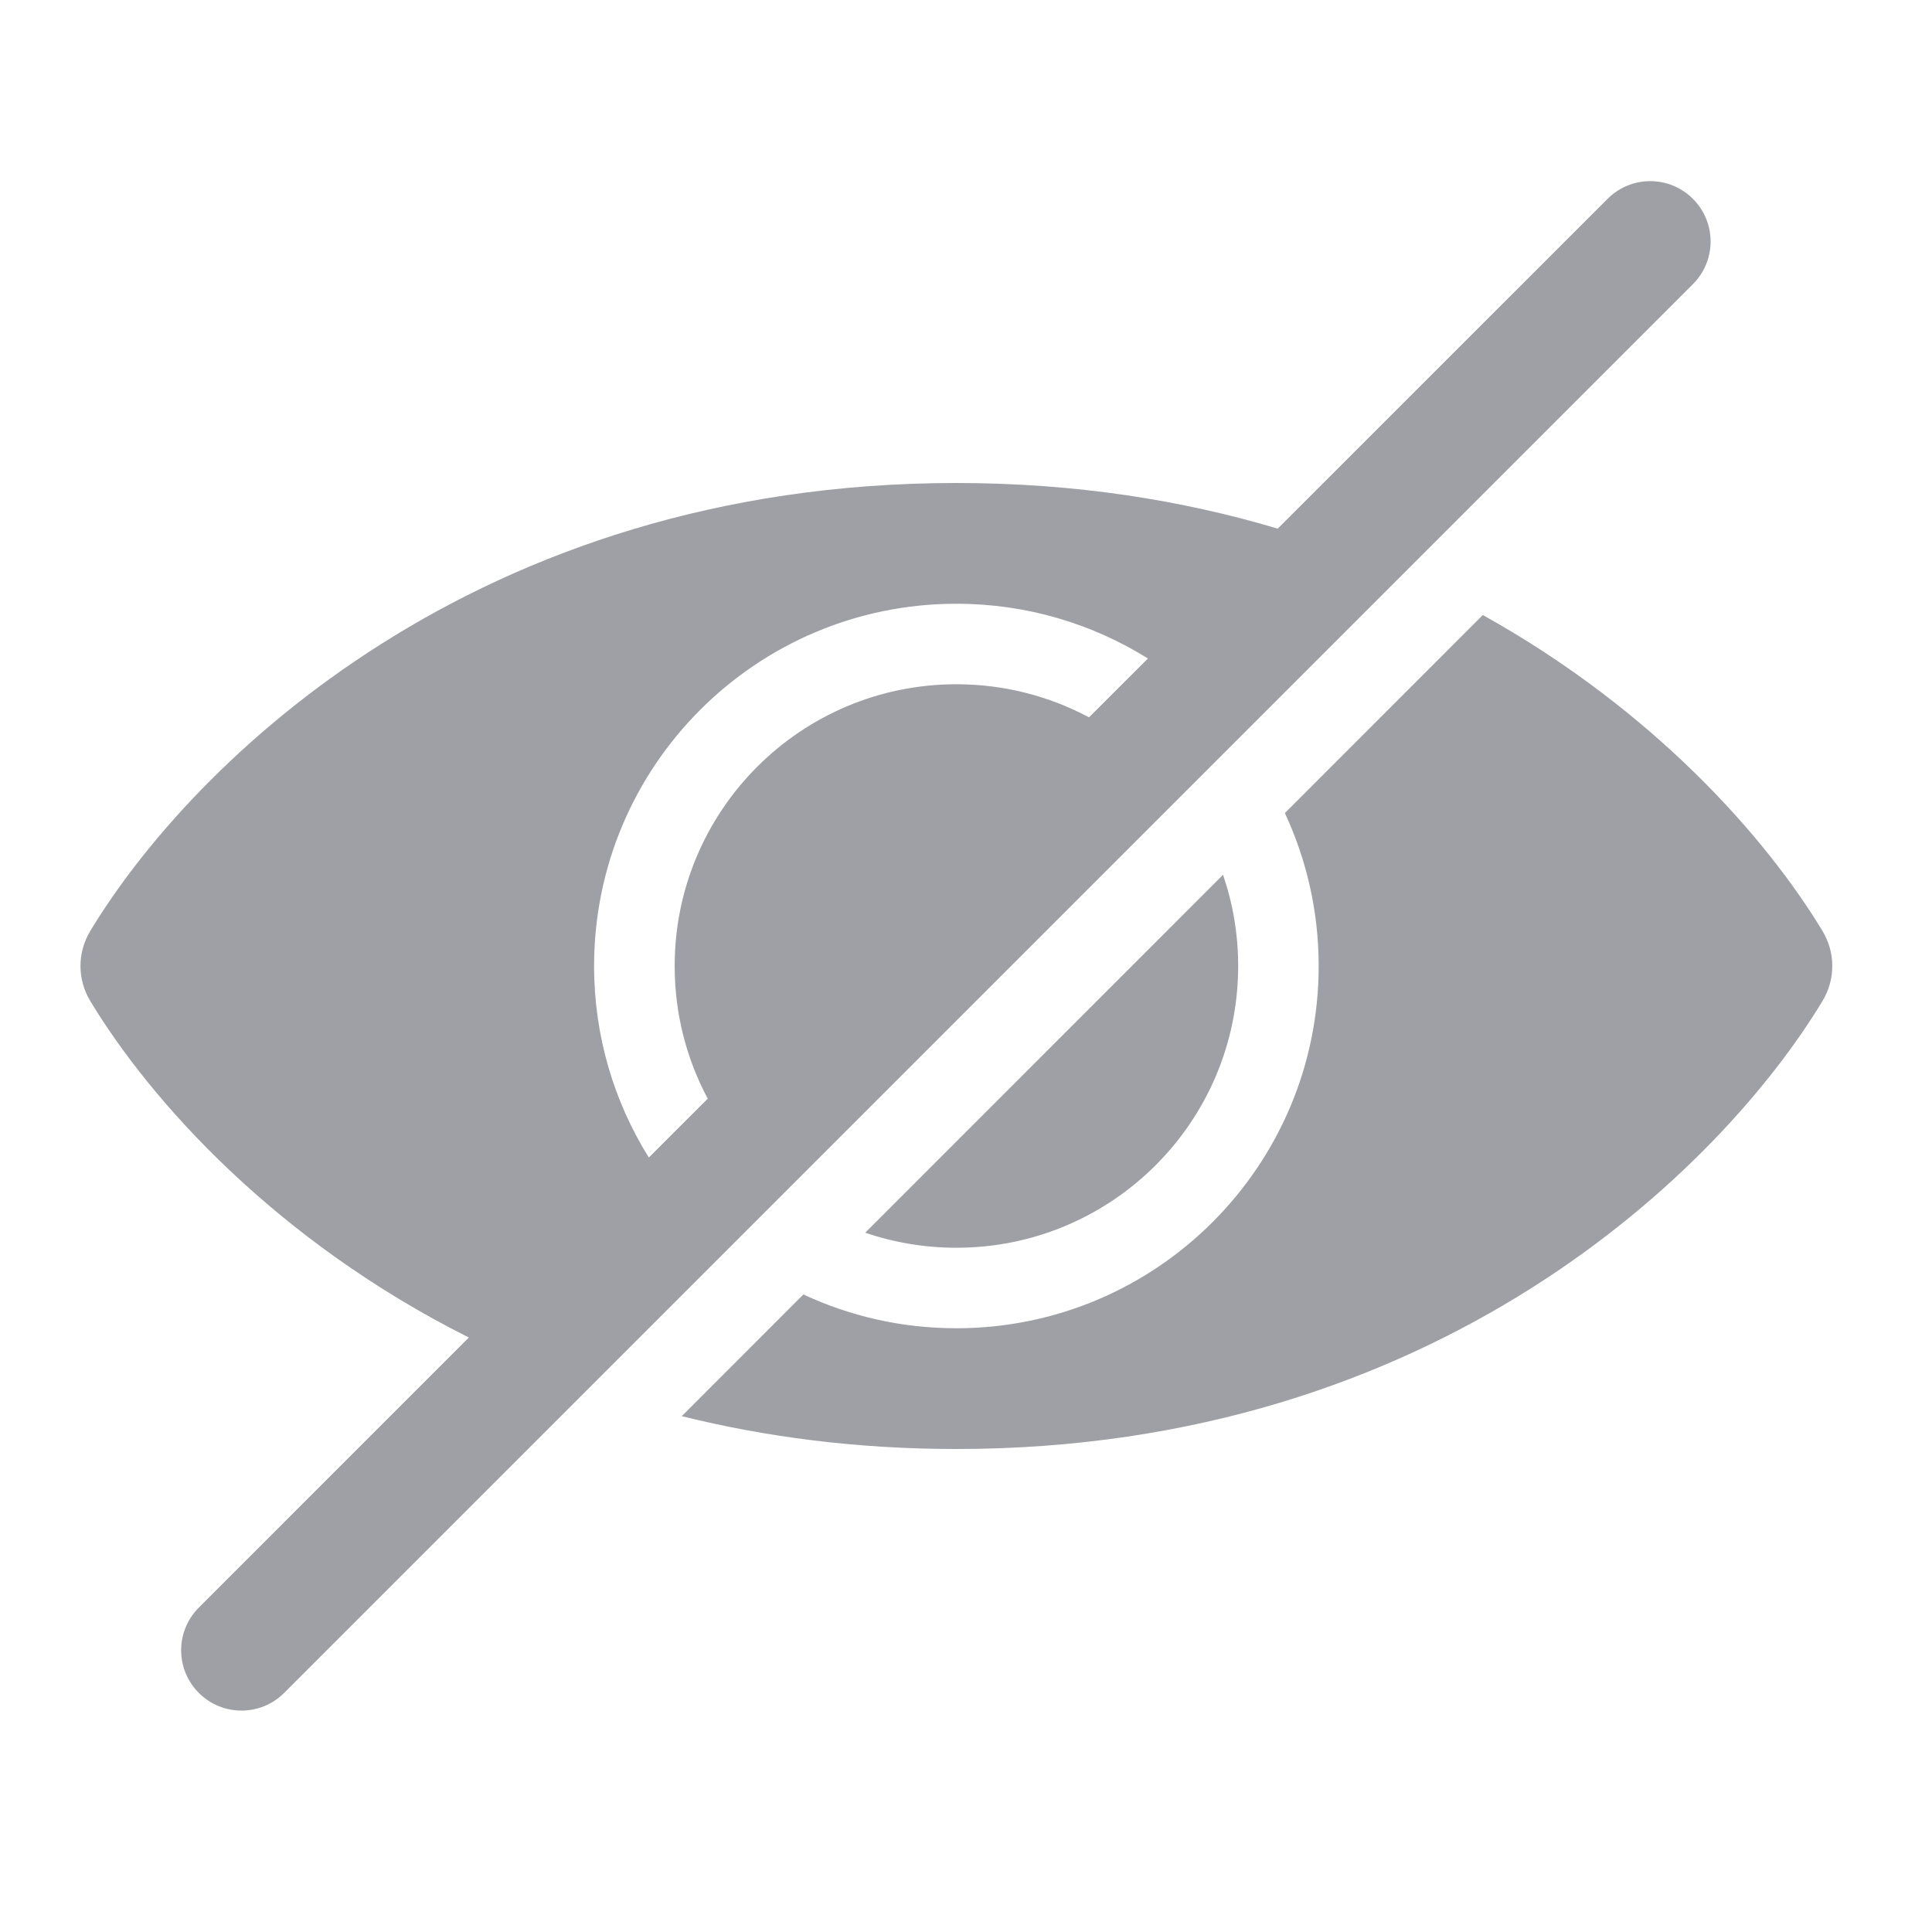 <svg width="24" height="24" viewBox="0 0 24 24" fill="none" xmlns="http://www.w3.org/2000/svg">
<path fill-rule="evenodd" clip-rule="evenodd" d="M21.03 3.53C21.323 3.237 21.323 2.763 21.03 2.47C20.737 2.177 20.263 2.177 19.97 2.47L15.872 6.567C14.69 6.214 13.36 6 11.88 6C5.918 6 2.386 9.472 1.122 11.564C0.959 11.833 0.959 12.167 1.122 12.436C1.874 13.681 3.43 15.415 5.824 16.615L2.47 19.97C2.177 20.263 2.177 20.737 2.47 21.03C2.763 21.323 3.237 21.323 3.53 21.03L21.03 3.53ZM8.06 14.379L8.792 13.648C8.529 13.156 8.381 12.596 8.381 12C8.381 10.067 9.948 8.5 11.881 8.5C12.476 8.5 13.037 8.649 13.528 8.911L14.26 8.18C13.569 7.749 12.754 7.5 11.88 7.5C9.395 7.5 7.38 9.515 7.38 12C7.38 12.874 7.629 13.689 8.06 14.379ZM15.193 10.867L10.748 15.313C11.103 15.434 11.484 15.5 11.881 15.5C13.814 15.5 15.381 13.933 15.381 12C15.381 11.604 15.315 11.223 15.193 10.867ZM11.88 16.5C11.201 16.5 10.558 16.35 9.98 16.08L8.469 17.592C9.502 17.849 10.638 18 11.88 18C17.843 18 21.375 14.528 22.639 12.436C22.802 12.167 22.802 11.833 22.639 11.564C21.939 10.405 20.542 8.821 18.42 7.64L15.961 10.1C16.23 10.677 16.381 11.321 16.381 12C16.381 14.485 14.366 16.5 11.88 16.5Z" fill="#9FA0A5"/>
</svg>
